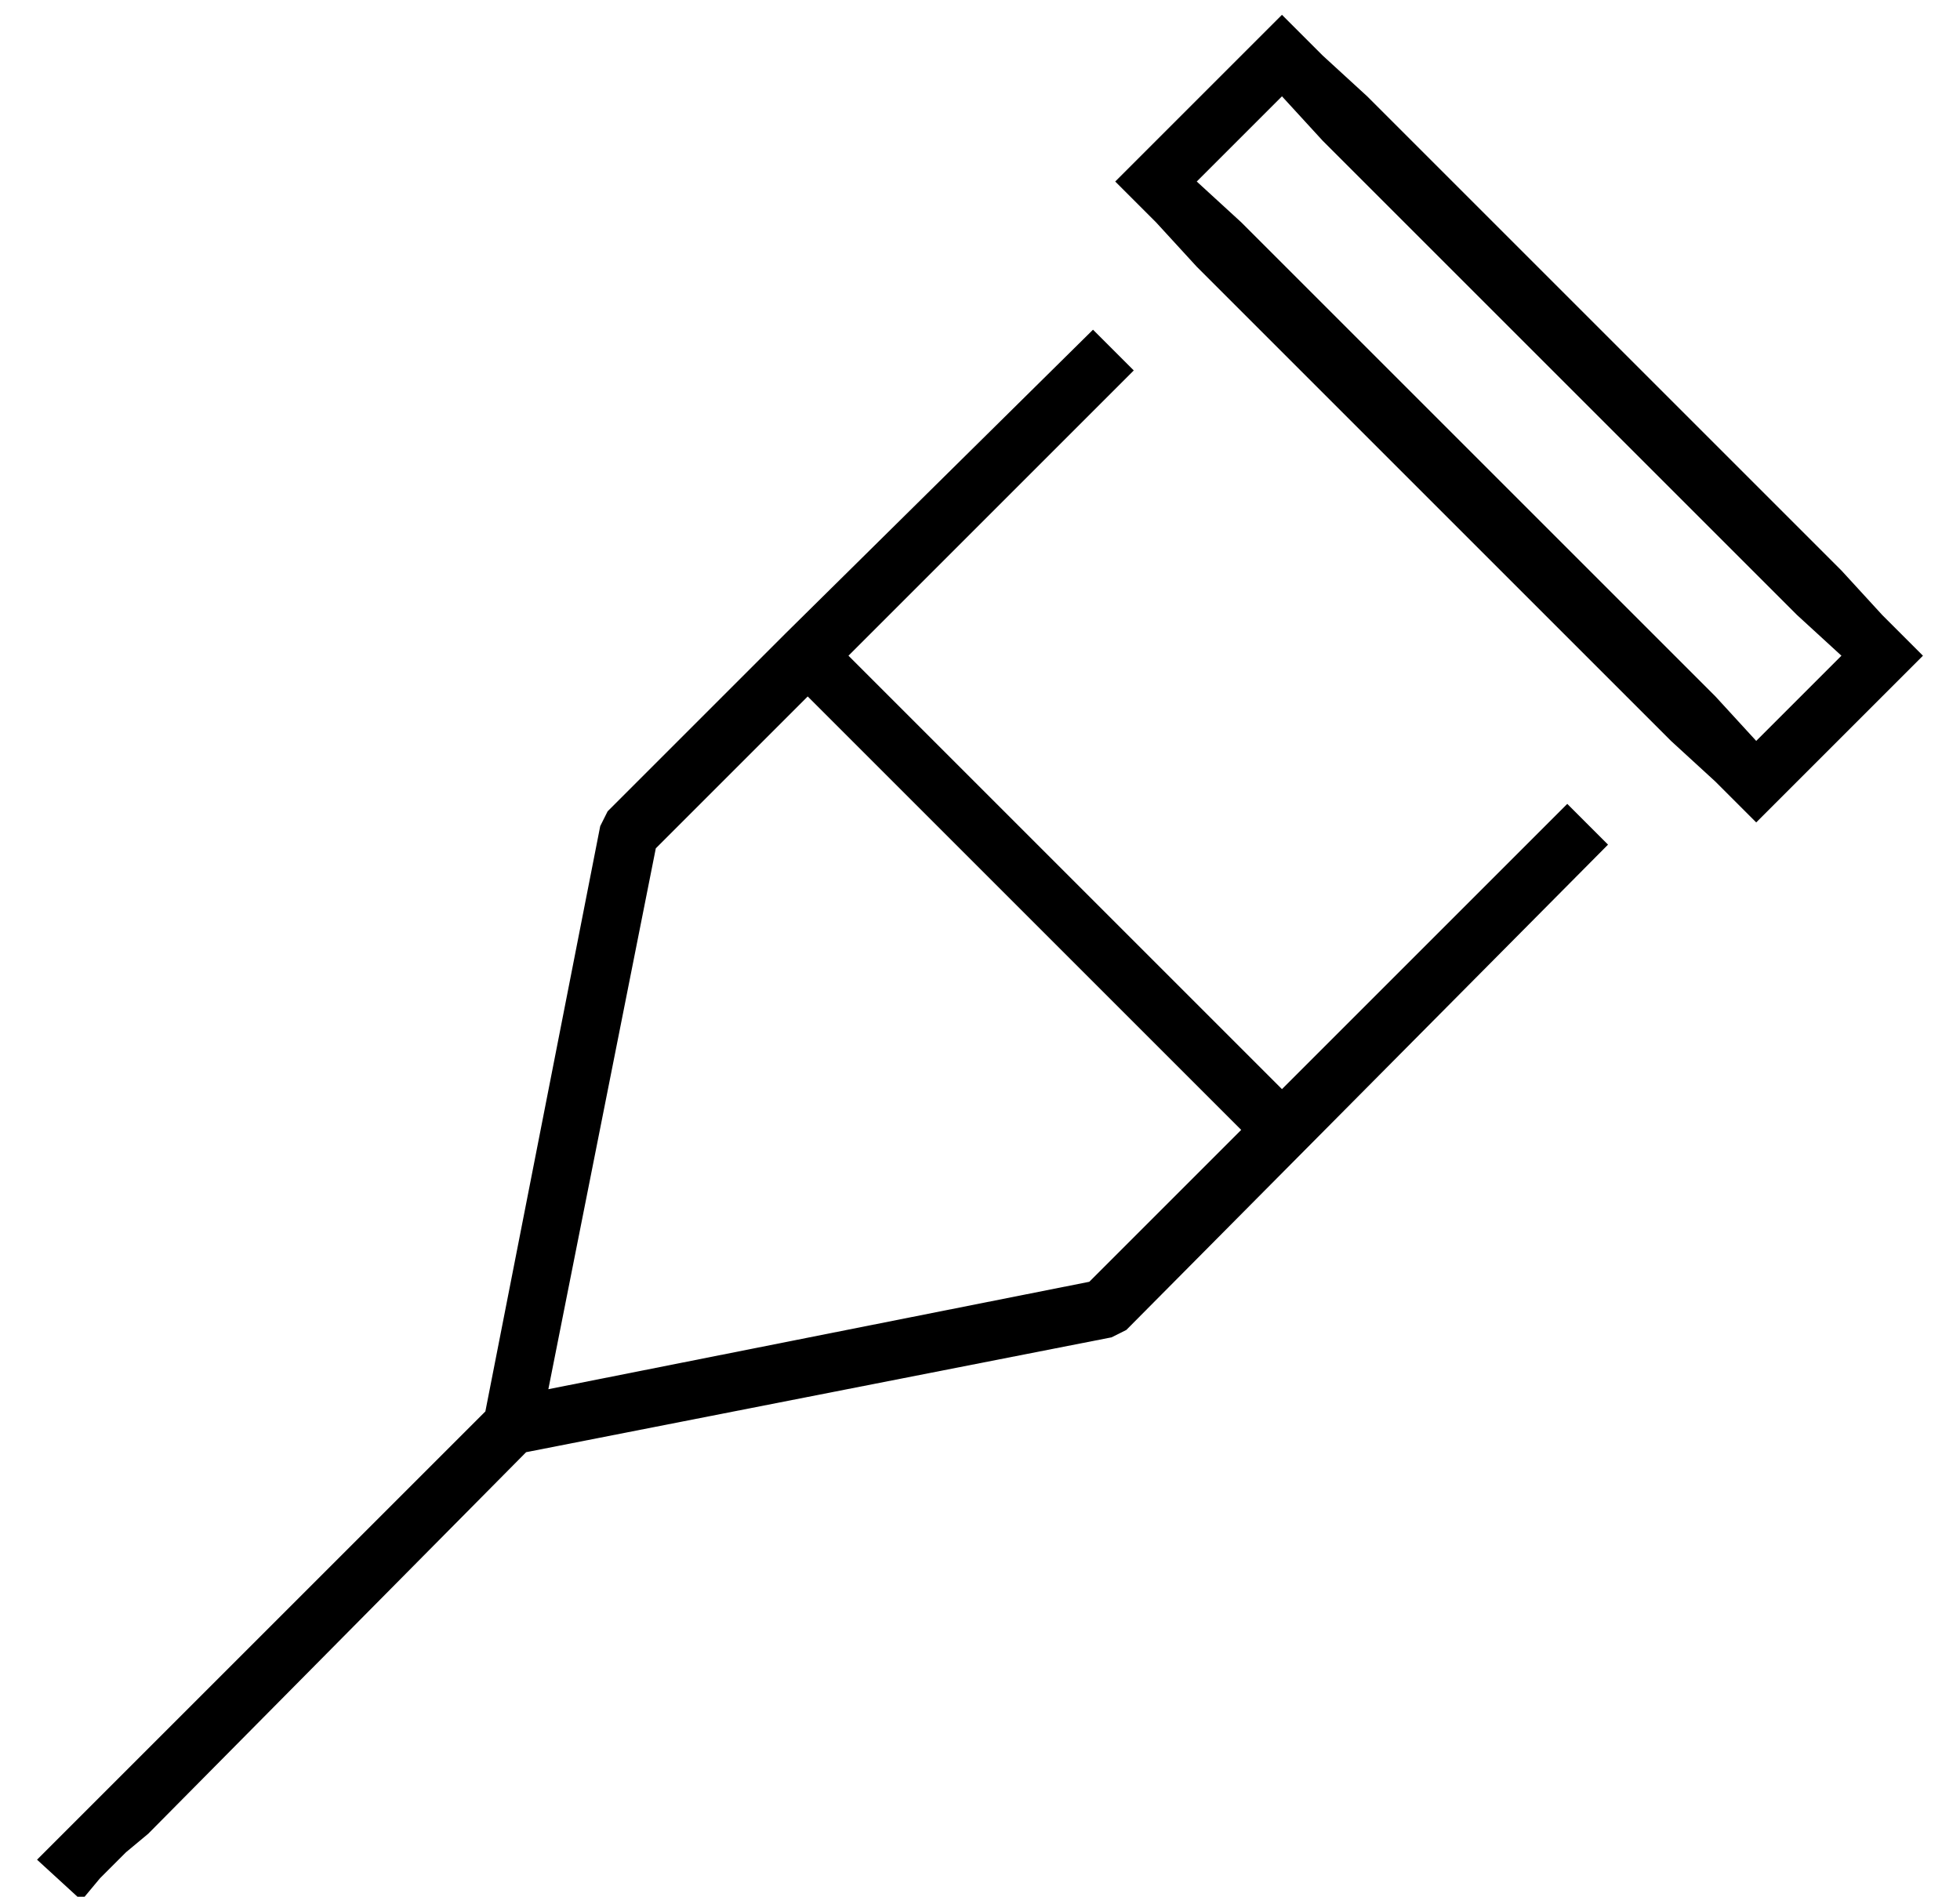 <?xml version="1.0" standalone="no"?>
<!DOCTYPE svg PUBLIC "-//W3C//DTD SVG 1.1//EN" "http://www.w3.org/Graphics/SVG/1.1/DTD/svg11.dtd" >
<svg xmlns="http://www.w3.org/2000/svg" xmlns:xlink="http://www.w3.org/1999/xlink" version="1.1" viewBox="-10 -40 529 512">
   <path fill="currentColor"
d="M336 -36l11 11l-11 -11l11 11l12 11v0l128 128v0l11 12v0l11 11v0l-11 11v0l-23 23v0l-11 11v0l-11 -11v0l-12 -11v0l-128 -128v0l-11 -12v0l-11 -11v0l11 -11v0l23 -23v0l11 -11v0zM325 20l128 128l-128 -128l128 128l11 12v0l23 -23v0l-12 -11v0l-128 -128v0l-11 -12v0
l-23 23v0l12 11v0zM202 131l83 -82l-83 82l83 -82l11 11v0l-77 77v0l117 117v0l77 -77v0l11 11v0l-130 131v0l-2 1v0l-2 1v0l-158 31v0l-102 103v0l-6 5v0v0v0l-7 7v0l-5 6v0l-12 -11v0l6 -6v0l115 -115v0v0v0l31 -158v0l1 -2v0l1 -2v0l48 -48v0v0v0h1h-1zM208 148l-41 41
l41 -41l-41 41l-29 146v0l146 -29v0l41 -41v0l-117 -117v0z" />
</svg>
